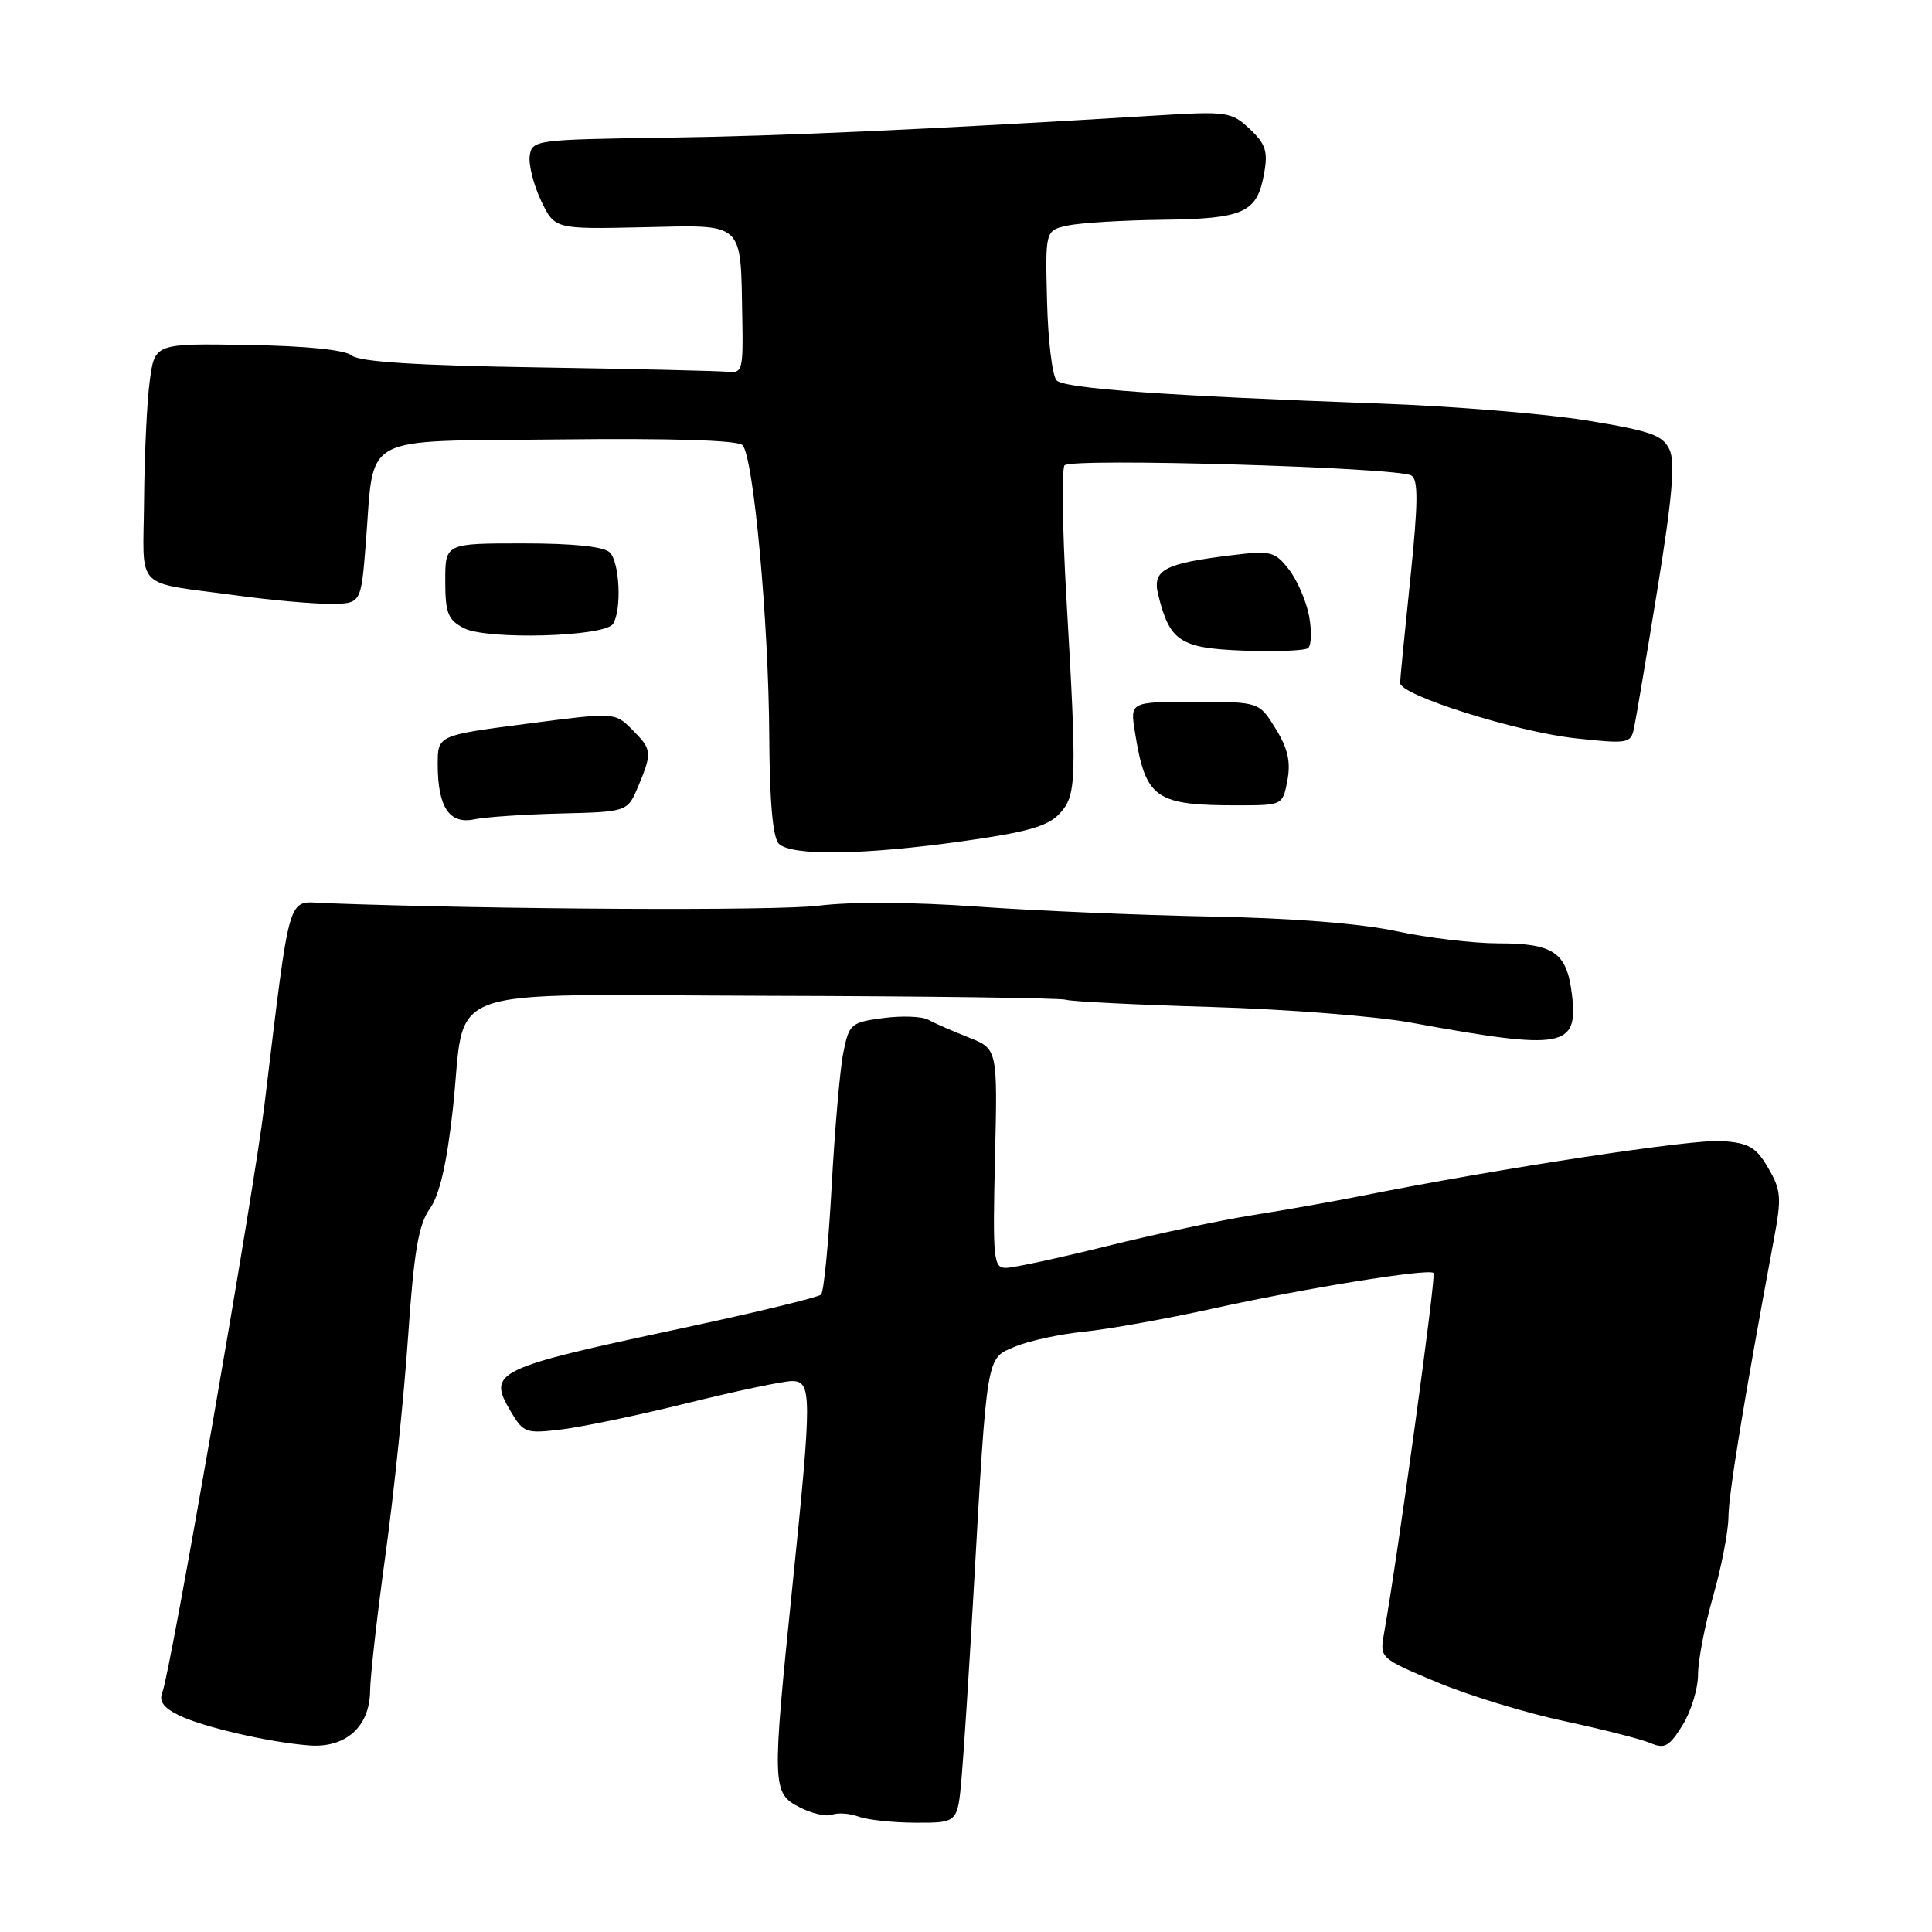<?xml version="1.0" encoding="UTF-8" standalone="no"?>
<!DOCTYPE svg PUBLIC "-//W3C//DTD SVG 1.1//EN" "http://www.w3.org/Graphics/SVG/1.1/DTD/svg11.dtd" >
<svg xmlns="http://www.w3.org/2000/svg" xmlns:xlink="http://www.w3.org/1999/xlink" version="1.1" viewBox="0 0 256 256">
 <g >
 <path fill="currentColor"
d=" M 127.42 235.52 C 127.71 232.21 128.42 221.18 129.00 211.00 C 130.82 179.02 130.65 180.04 134.52 178.43 C 136.35 177.66 140.47 176.77 143.68 176.45 C 146.88 176.13 154.45 174.77 160.50 173.44 C 172.80 170.72 189.26 168.05 189.95 168.67 C 190.32 169.00 185.25 205.96 183.36 216.62 C 182.82 219.69 182.93 219.78 190.48 222.93 C 194.70 224.69 202.28 227.00 207.33 228.07 C 212.37 229.15 217.49 230.45 218.70 230.97 C 220.57 231.77 221.19 231.43 222.95 228.59 C 224.08 226.76 225.00 223.74 225.00 221.88 C 225.00 220.02 225.90 215.35 227.00 211.50 C 228.10 207.65 229.01 202.93 229.03 201.00 C 229.05 197.94 231.11 185.39 235.04 164.27 C 236.09 158.68 236.01 157.70 234.30 154.77 C 232.70 152.01 231.75 151.45 228.16 151.19 C 224.33 150.91 198.69 154.81 180.50 158.44 C 176.65 159.21 170.12 160.36 166.00 161.01 C 161.88 161.66 153.23 163.49 146.78 165.09 C 140.33 166.69 134.26 168.00 133.28 168.00 C 131.64 168.00 131.53 166.87 131.84 153.49 C 132.19 138.98 132.19 138.98 128.34 137.46 C 126.23 136.63 123.83 135.58 123.00 135.12 C 122.17 134.67 119.48 134.57 117.02 134.90 C 112.73 135.47 112.50 135.68 111.74 139.50 C 111.30 141.70 110.61 149.66 110.20 157.19 C 109.79 164.71 109.16 171.17 108.80 171.54 C 108.43 171.90 100.11 173.92 90.31 176.01 C 65.50 181.31 64.56 181.76 67.66 187.00 C 69.36 189.88 69.66 189.98 74.47 189.40 C 77.24 189.06 84.76 187.49 91.19 185.89 C 97.62 184.30 103.81 183.00 104.94 183.00 C 107.59 183.00 107.60 184.80 105.01 210.06 C 102.27 236.78 102.30 237.59 105.94 239.47 C 107.55 240.30 109.49 240.75 110.25 240.46 C 111.01 240.17 112.59 240.28 113.76 240.71 C 114.93 241.15 118.36 241.51 121.39 241.52 C 126.89 241.53 126.89 241.53 127.42 235.52 Z  M 49.04 224.08 C 49.06 222.11 49.98 213.97 51.08 206.00 C 52.18 198.03 53.53 185.05 54.07 177.17 C 54.85 165.83 55.45 162.28 56.95 160.17 C 58.25 158.33 59.20 154.23 60.00 147.00 C 61.86 130.12 57.10 131.84 101.73 131.95 C 122.75 132.00 140.53 132.24 141.23 132.47 C 141.93 132.71 150.60 133.14 160.50 133.43 C 170.40 133.72 182.32 134.65 187.00 135.51 C 207.24 139.21 209.16 138.86 208.28 131.71 C 207.61 126.20 205.87 125.00 198.56 125.00 C 195.23 125.00 189.12 124.27 185.00 123.38 C 180.27 122.37 171.21 121.65 160.50 121.45 C 151.15 121.27 137.20 120.68 129.49 120.13 C 121.02 119.52 112.72 119.47 108.48 120.01 C 102.85 120.71 65.87 120.52 43.00 119.67 C 37.98 119.48 38.55 117.53 35.03 146.50 C 33.64 157.99 22.57 221.66 21.53 224.18 C 21.03 225.40 21.61 226.25 23.67 227.27 C 26.83 228.83 35.67 230.88 41.00 231.28 C 45.81 231.64 48.99 228.79 49.04 224.08 Z  M 127.53 111.47 C 136.06 110.28 138.83 109.49 140.38 107.83 C 142.66 105.37 142.72 103.64 141.29 79.00 C 140.77 69.92 140.67 62.12 141.06 61.66 C 141.92 60.65 185.27 61.93 187.01 63.01 C 187.95 63.58 187.91 66.63 186.88 76.63 C 186.14 83.71 185.53 89.95 185.52 90.49 C 185.49 92.10 200.92 96.98 208.78 97.83 C 215.64 98.58 216.08 98.51 216.50 96.56 C 216.75 95.43 218.14 87.16 219.60 78.18 C 221.57 66.06 221.99 61.27 221.23 59.60 C 220.35 57.67 218.77 57.11 210.35 55.73 C 204.93 54.84 192.62 53.83 183.00 53.48 C 154.35 52.44 141.09 51.49 140.01 50.41 C 139.44 49.84 138.87 45.14 138.74 39.95 C 138.50 30.53 138.50 30.53 141.50 29.88 C 143.15 29.53 148.80 29.18 154.06 29.12 C 164.85 28.98 166.57 28.20 167.50 22.99 C 168.03 20.06 167.71 19.08 165.60 17.09 C 163.17 14.81 162.61 14.73 153.28 15.30 C 123.17 17.14 103.60 18.03 88.00 18.25 C 70.95 18.49 70.49 18.56 70.19 20.65 C 70.03 21.83 70.70 24.50 71.69 26.58 C 73.50 30.37 73.50 30.37 85.21 30.11 C 98.80 29.81 98.12 29.19 98.36 42.28 C 98.49 48.95 98.35 49.48 96.50 49.27 C 95.40 49.15 84.06 48.88 71.29 48.68 C 55.25 48.43 47.64 47.94 46.64 47.12 C 45.73 46.36 40.66 45.84 32.85 45.71 C 20.50 45.50 20.50 45.50 19.84 50.50 C 19.47 53.25 19.14 60.33 19.09 66.23 C 18.99 78.52 17.51 77.01 31.50 78.92 C 35.90 79.52 41.37 80.01 43.66 80.01 C 47.83 80.00 47.83 80.00 48.45 72.25 C 49.67 57.17 47.17 58.54 73.97 58.23 C 88.85 58.06 97.73 58.33 98.38 58.98 C 99.84 60.44 101.85 82.29 101.93 97.55 C 101.98 106.28 102.40 111.00 103.20 111.80 C 104.84 113.44 114.44 113.31 127.53 111.47 Z  M 74.33 107.79 C 83.15 107.57 83.15 107.57 84.58 104.16 C 86.44 99.70 86.40 99.31 83.74 96.65 C 81.47 94.38 81.47 94.38 69.74 95.91 C 58.00 97.44 58.00 97.44 58.00 101.28 C 58.00 106.93 59.54 109.25 62.82 108.57 C 64.29 108.26 69.47 107.91 74.33 107.79 Z  M 170.59 103.39 C 171.05 100.94 170.64 99.15 169.02 96.54 C 166.84 93.00 166.84 93.00 158.29 93.00 C 149.74 93.00 149.74 93.00 150.38 96.97 C 151.80 105.87 153.03 106.73 164.23 106.71 C 169.93 106.70 169.97 106.68 170.59 103.39 Z  M 173.46 81.62 C 173.08 79.62 171.87 76.84 170.77 75.43 C 168.90 73.06 168.38 72.93 163.13 73.58 C 154.27 74.66 152.67 75.52 153.46 78.77 C 154.99 84.99 156.35 85.89 164.75 86.21 C 169.01 86.37 172.87 86.22 173.32 85.88 C 173.77 85.54 173.83 83.62 173.46 81.62 Z  M 81.23 82.67 C 82.40 80.82 82.12 74.52 80.80 73.20 C 80.02 72.42 75.98 72.00 69.30 72.00 C 59.00 72.00 59.00 72.00 59.00 76.97 C 59.00 81.22 59.35 82.12 61.44 83.22 C 64.47 84.82 80.14 84.38 81.23 82.67 Z "/>
</g>
</svg>